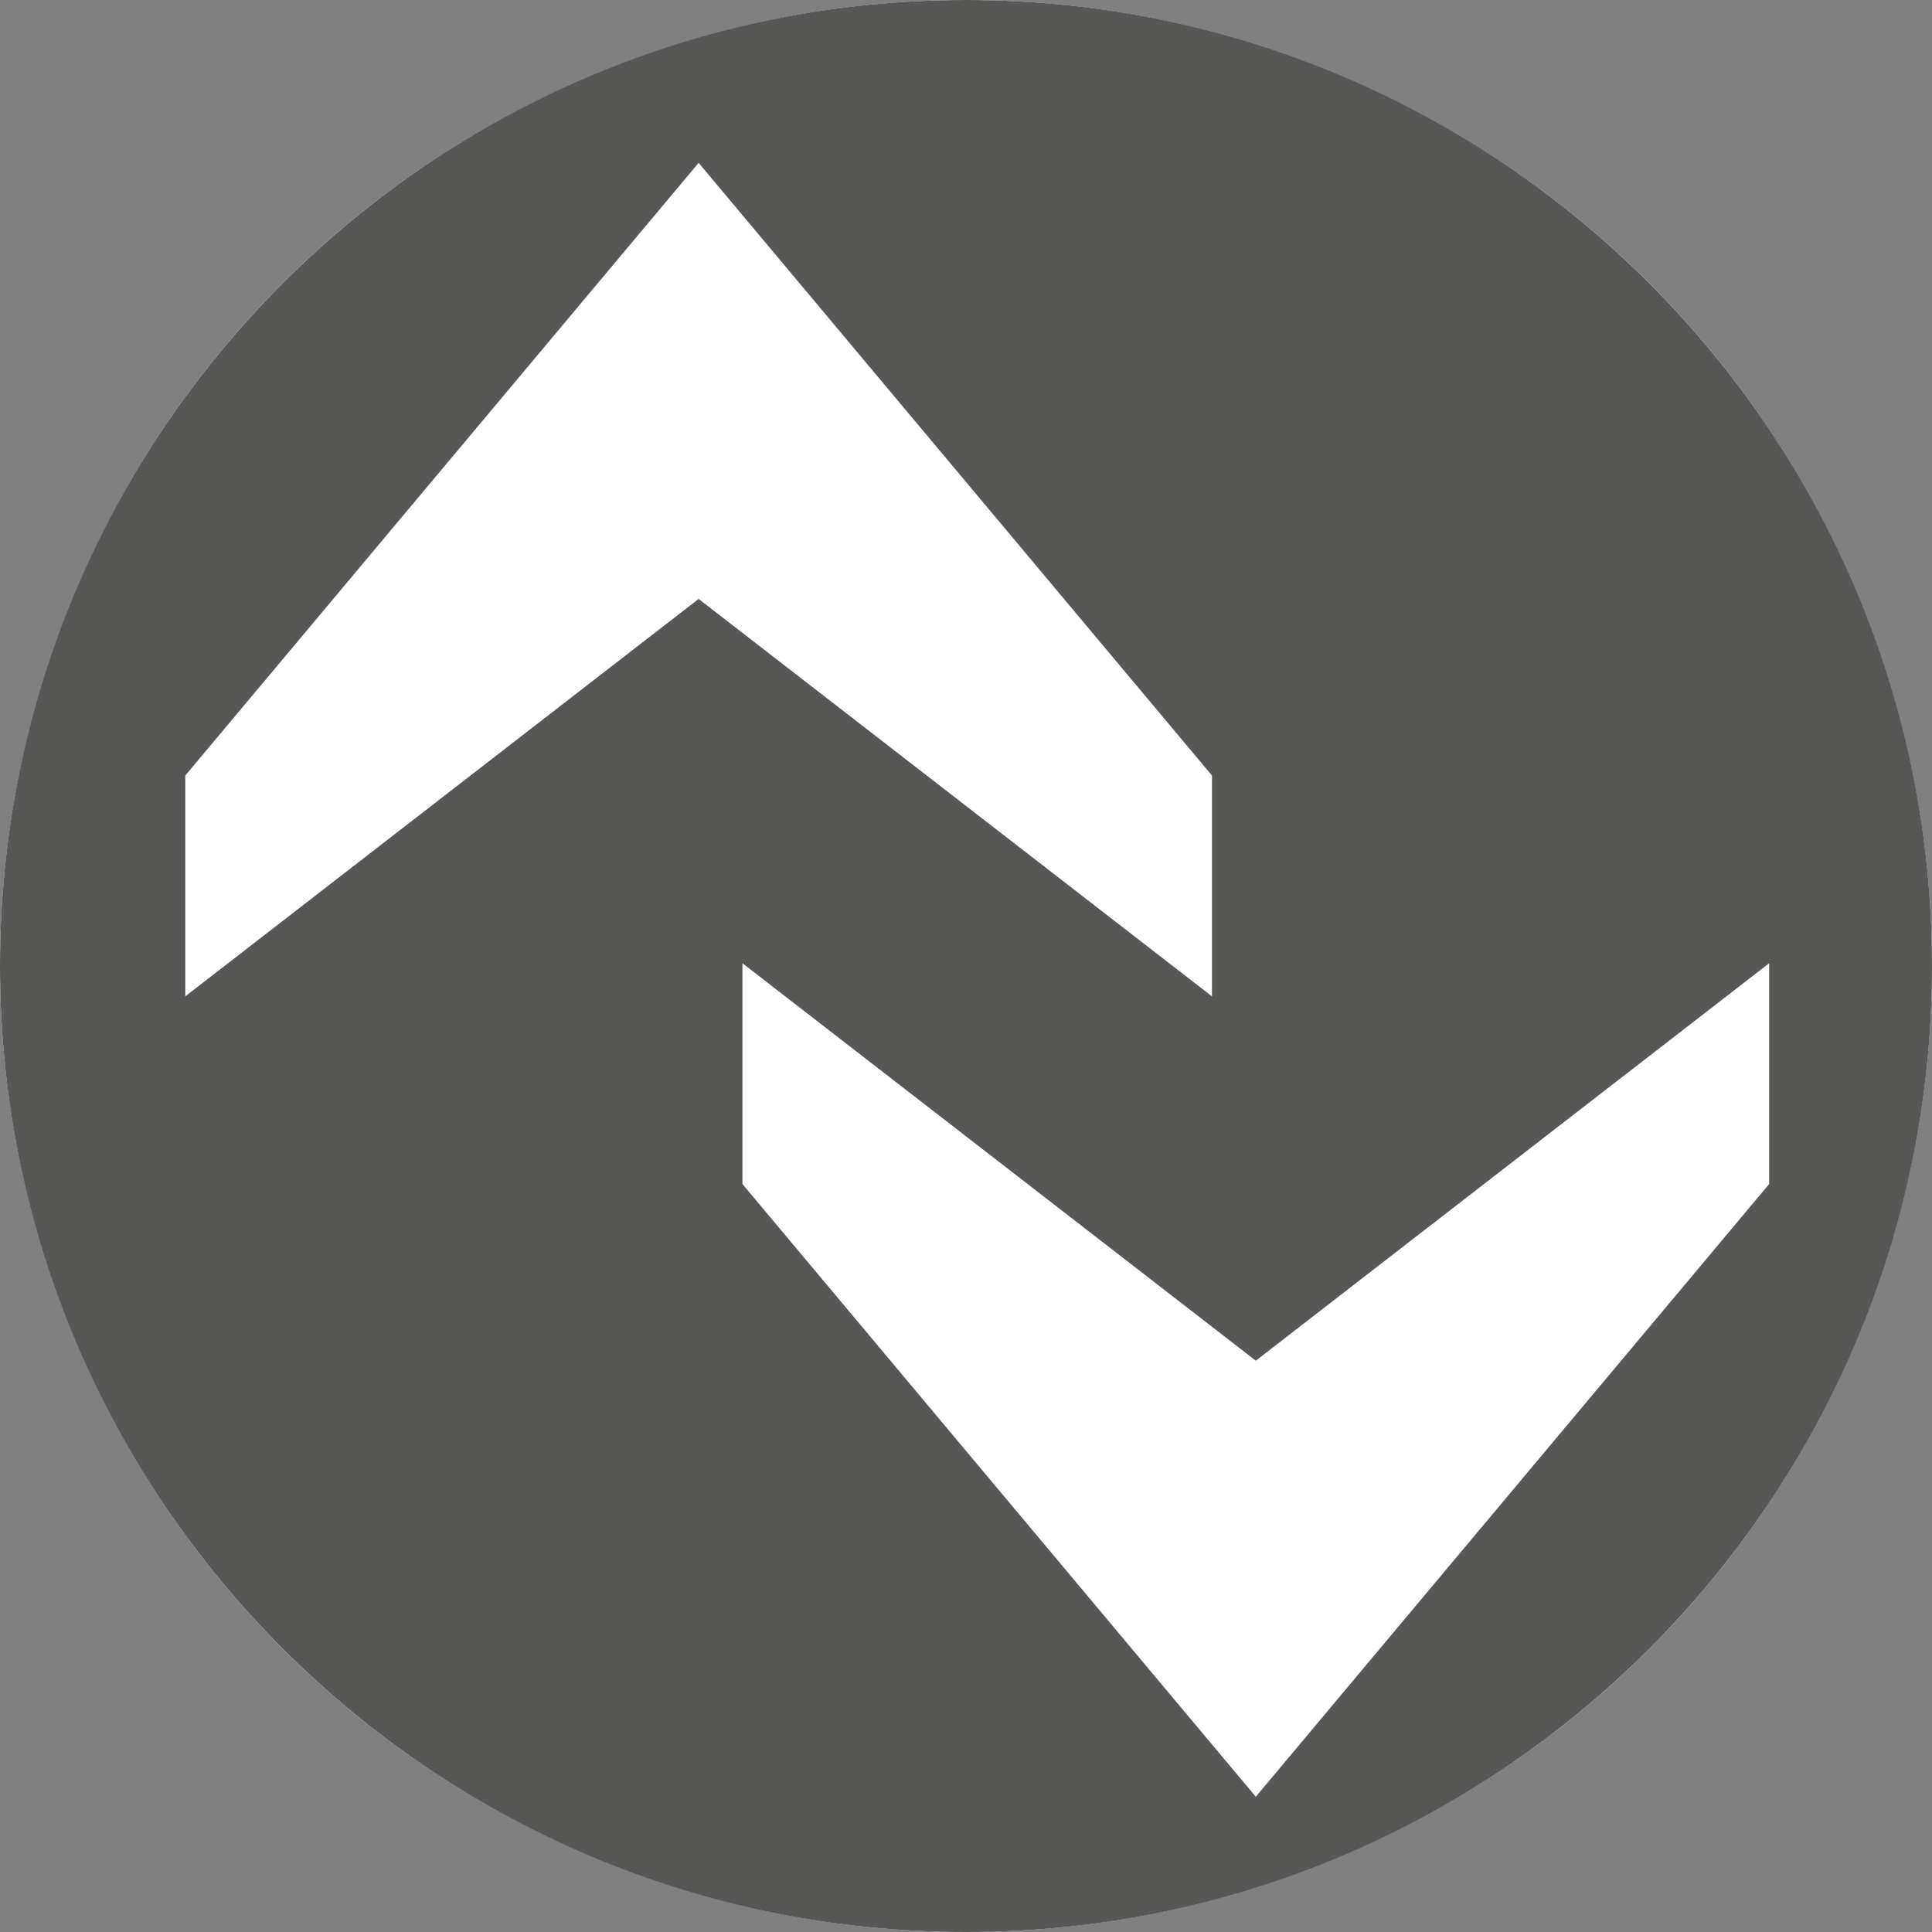 <?xml version="1.0" encoding="UTF-8"?>
<svg id="Layer_1" data-name="Layer 1" xmlns="http://www.w3.org/2000/svg" viewBox="0 0 56 56"><rect x="0" y="0" width="56" height="56" fill="#808080" stroke="none"/>
  <defs>
    <style>
      .cls-1 {
        fill: #575756;
      }

      .cls-1, .cls-2 {
        stroke-width: 0px;
      }

      .cls-2 {
        fill: #fff;
      }
    </style>
  </defs>
  <circle class="cls-2" cx="28" cy="28" r="28"/>
  <path class="cls-1" d="M28,0C12.54,0,0,12.54,0,28s12.54,28,28,28,28-12.54,28-28S43.46,0,28,0ZM5.37,28.88v-6.4L20.25,4.72l14.88,17.76v6.4l-14.88-11.52-14.88,11.52ZM36.4,52.08l-14.88-17.76v-6.4l14.88,11.52,14.88-11.52v6.4l-14.88,17.76Z"/>
</svg>